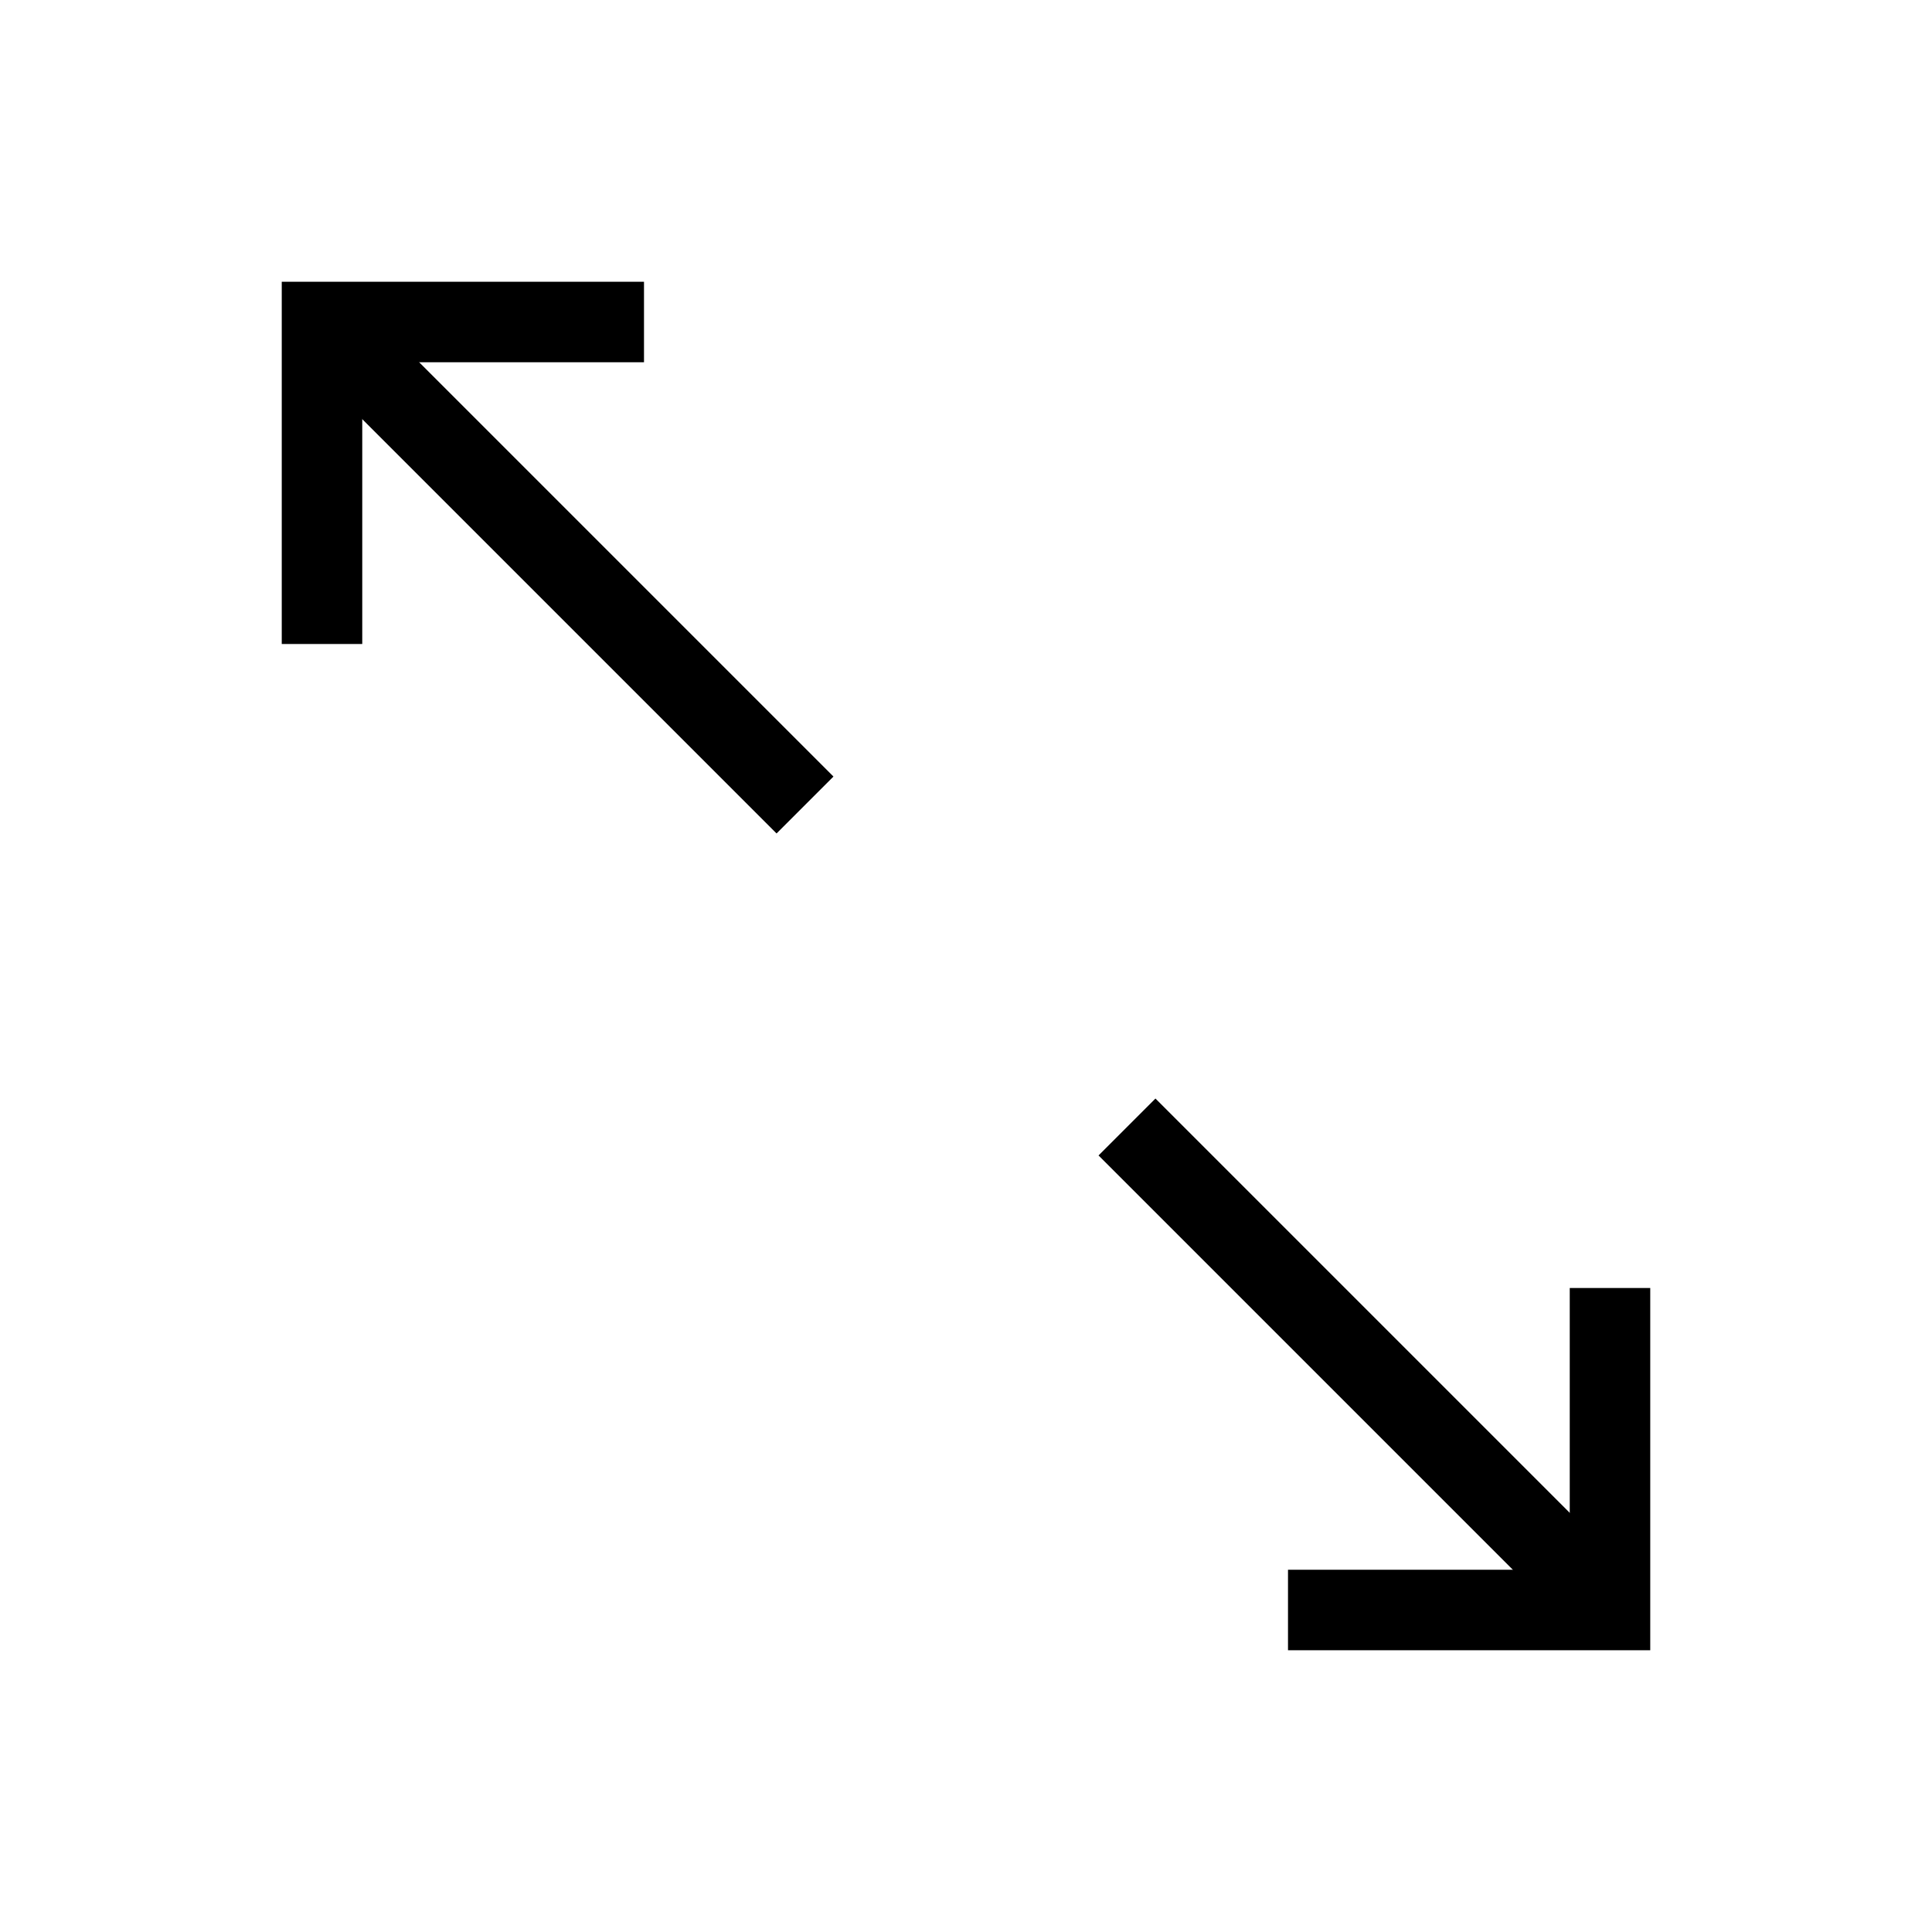 <svg xmlns="http://www.w3.org/2000/svg" viewBox="0 0 24 24" strokeWidth="2" stroke="currentColor" fill="none" strokeLinecap="round" strokeLinejoin="round">
<path stroke="none" d="M0 0h24v24H0z" fill="none"/>
<polyline points="16 20 20 20 20 16"/>
<line x1="14" y1="14" x2="20" y2="20"/>
<polyline points="8 4 4 4 4 8"/>
<line x1="4" y1="4" x2="10" y2="10"/>
</svg>